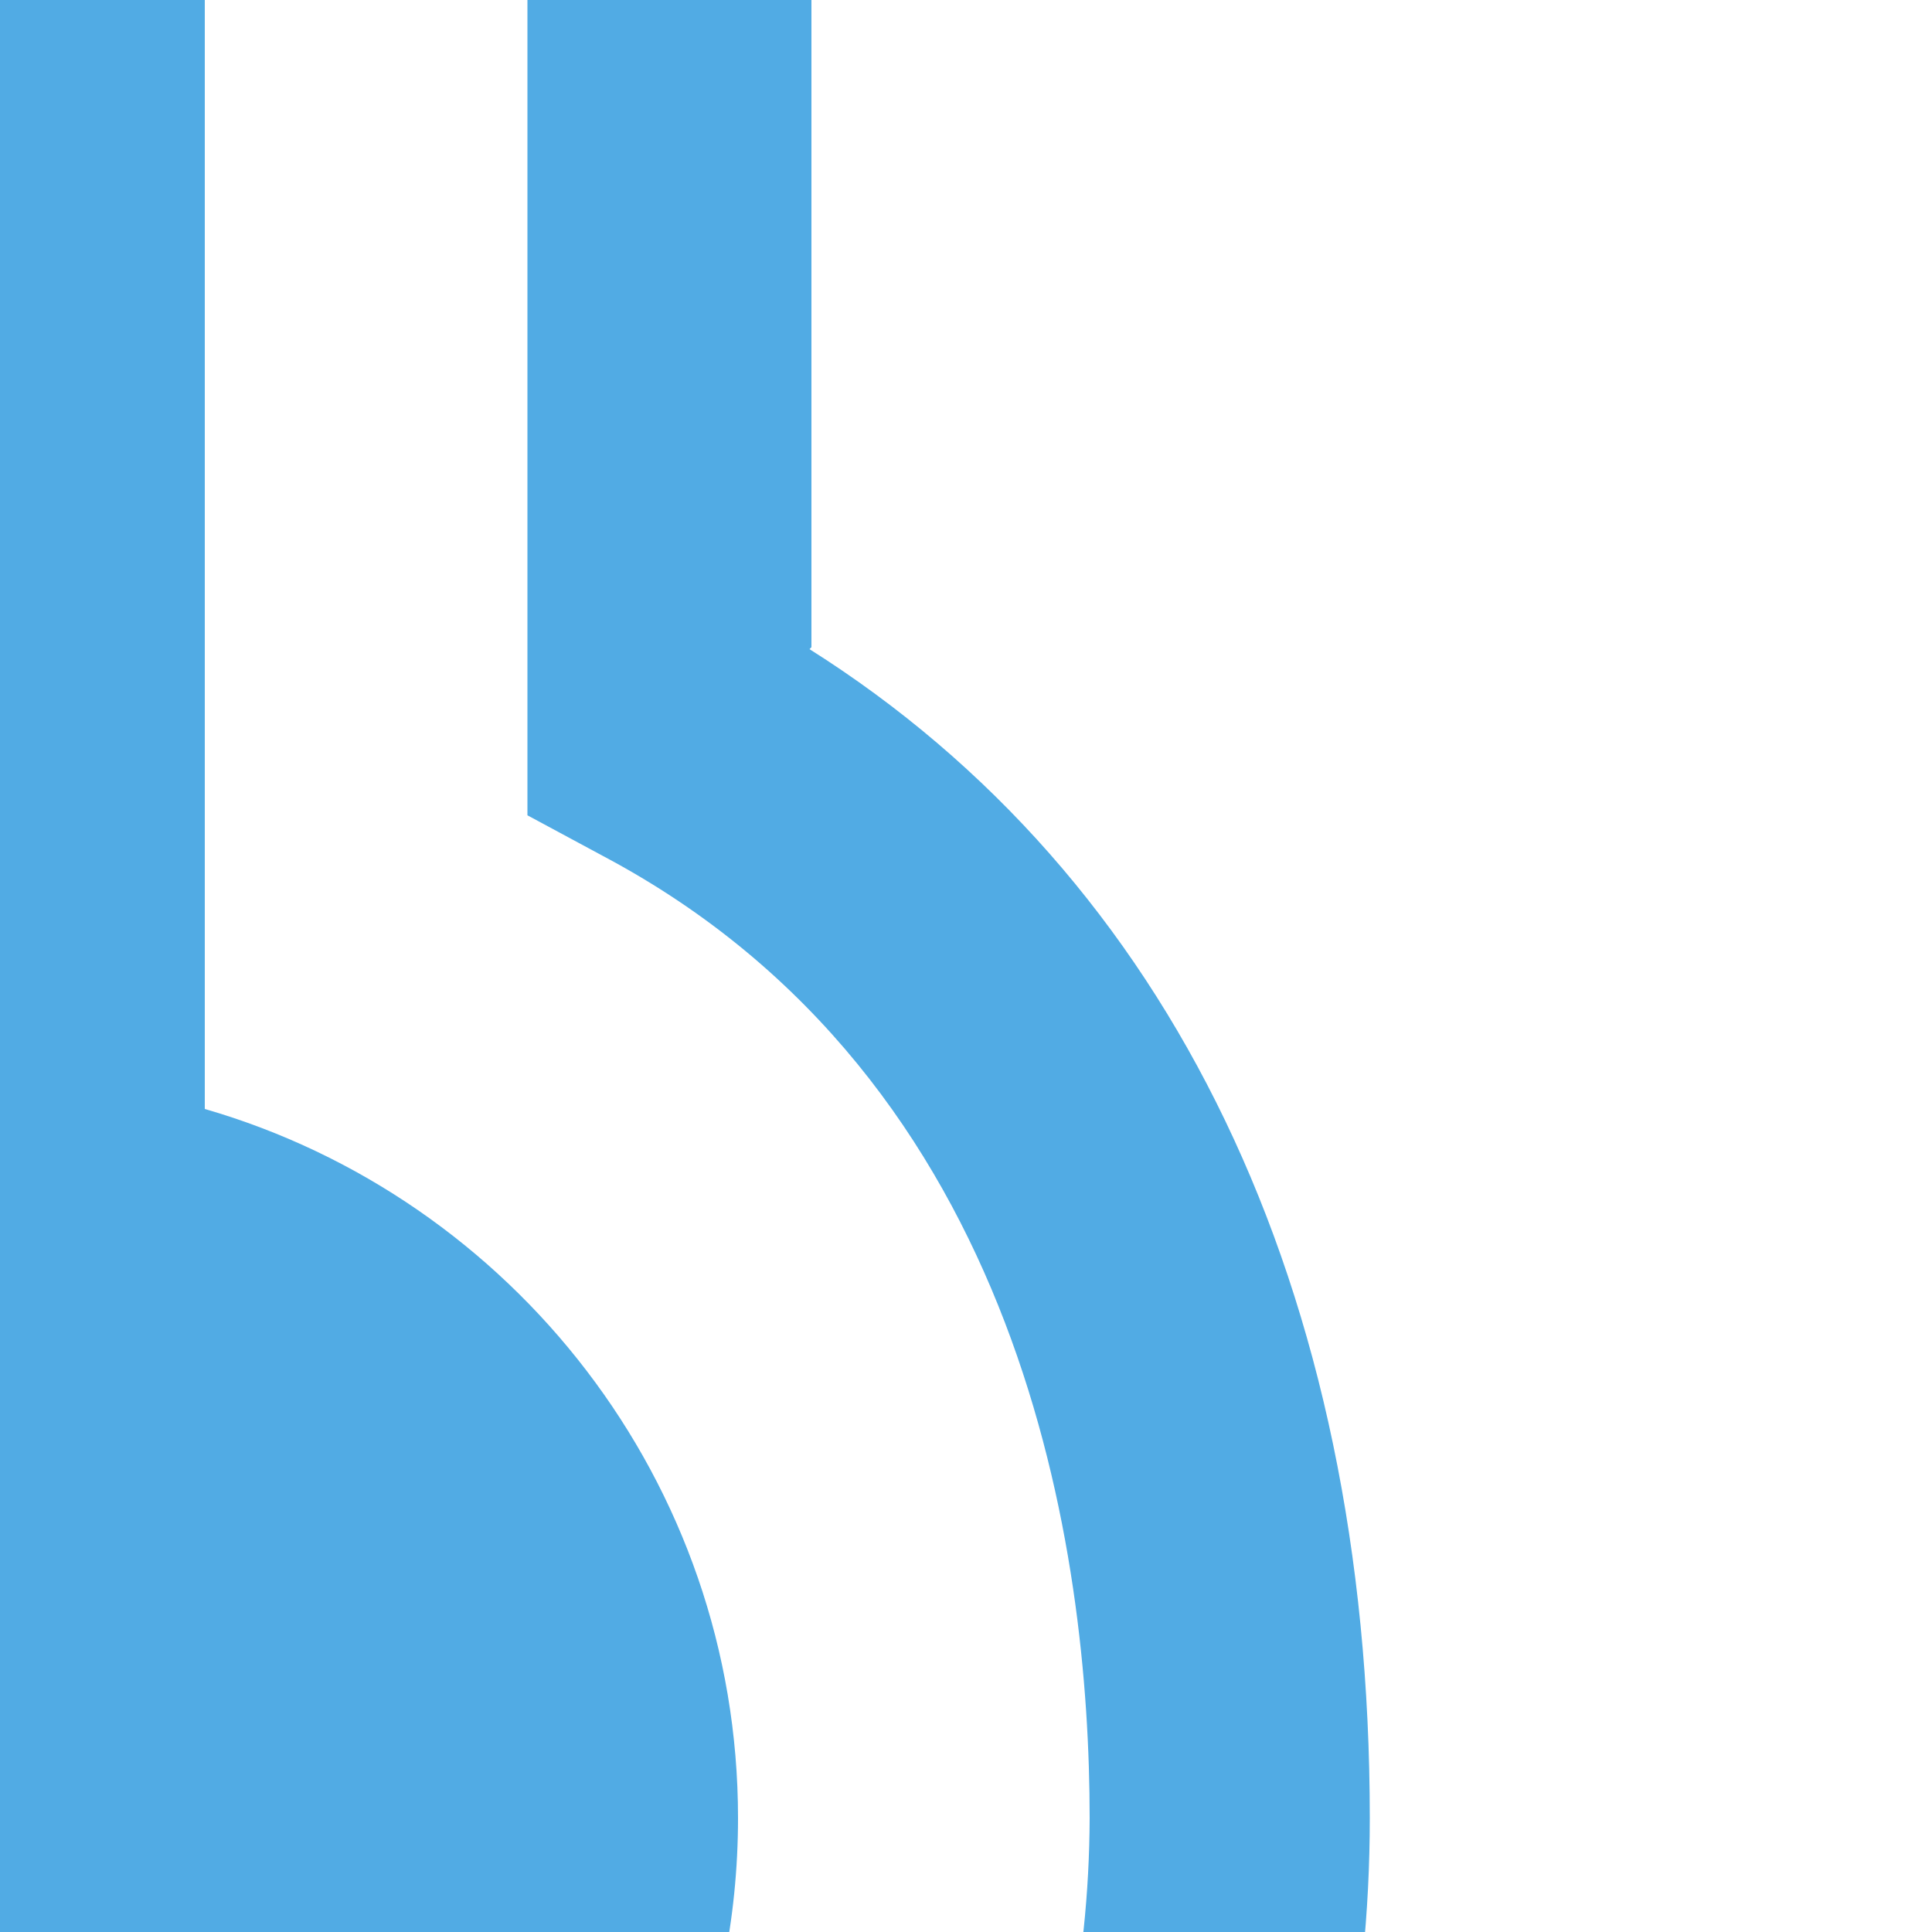 <?xml version="1.0" encoding="UTF-8" standalone="no"?>
<!-- Created with Inkscape (http://www.inkscape.org/) -->

<svg
     xmlns:dc="http://purl.org/dc/elements/1.1/"
     xmlns:cc="http://creativecommons.org/ns#"
     xmlns:rdf="http://www.w3.org/1999/02/22-rdf-syntax-ns#"
     xmlns:svg="http://www.w3.org/2000/svg"
     xmlns="http://www.w3.org/2000/svg"
     xmlns:sodipodi="http://sodipodi.sourceforge.net/DTD/sodipodi-0.dtd"
     xmlns:inkscape="http://www.inkscape.org/namespaces/inkscape"
     width="1mm"
     height="1mm"
     viewBox="0 0 1 1"
     version="1.1"
     id="svg128421"
     inkscape:version="0.92.3 (2405546, 2018-03-11)"
     sodipodi:docname="SYMBOL-SUN.ink.svg">
    <title
         id="title133027">Default Mesheven SVG Template</title>
    <defs
         id="defs128415" />
    <sodipodi:namedview
         id="base"
         pagecolor="#f8f8f0"
         bordercolor="#ff0000"
         borderopacity="1"
         inkscape:pageopacity="0"
         inkscape:pageshadow="2"
         inkscape:zoom="44.683082"
         inkscape:cx="3.8456045"
         inkscape:cy="2.517598"
         inkscape:document-units="mm"
         inkscape:current-layer="svg128421"
         showgrid="true"
         fit-margin-top="0"
         fit-margin-left="0"
         fit-margin-right="0"
         fit-margin-bottom="0"
         showborder="true"
         units="mm"
         inkscape:snap-bbox="true"
         inkscape:bbox-paths="true"
         inkscape:bbox-nodes="true"
         inkscape:snap-bbox-midpoints="true"
         inkscape:snap-nodes="false"
         inkscape:snap-object-midpoints="true"
         borderlayer="true"
         inkscape:showpageshadow="false"
         inkscape:snap-others="false">
        <inkscape:grid
             type="xygrid"
             id="grid2212"
             originx="0"
             originy="0"
             spacingx="1"
             spacingy="1" />
        <inkscape:grid
             type="xygrid"
             id="grid2214"
             color="#000000"
             opacity="0.039"
             empcolor="#000000"
             empopacity="0"
             spacingx="1.27"
             spacingy="1.27"
             originx="-1.27"
             originy="-1.27" />
    </sodipodi:namedview>
    <path
         d="m 0.106,0.574 v -1.362 c 0,-0.066 -0.048,-0.12 -0.106,-0.12 -0.058,0 -0.106,0.054 -0.106,0.12 v 1.362 c -0.159,0.046 -0.276,0.193 -0.276,0.367 0,0.211 0.171,0.382 0.382,0.382 0.211,0 0.382,-0.171 0.382,-0.382 0,-0.174 -0.117,-0.321 -0.276,-0.367"
         style="fill:#51abe4;fill-opacity:1;fill-rule:nonzero;stroke:none;stroke-width:0.353"
         id="path29856"
         inkscape:connector-curvature="0" />
    <path
         d="m 0,1.504 c -0.311,0 -0.563,-0.253 -0.563,-0.563 0,-0.137 0.032,-0.382 0.252,-0.498 l 0.039,-0.021 V -1.337 c 0,-0.086 0.122,-0.167 0.216,-0.167 h 0.113 c 0.095,0 0.216,0.081 0.216,0.167 v 1.759 l 0.039,0.021 c 0.219,0.116 0.252,0.362 0.252,0.498 C 0.563,1.251 0.311,1.504 0,1.504 M 0.42,0.335 v -0.359 h 0.192 c 0.027,0 0.049,-0.022 0.049,-0.049 0,-0.027 -0.022,-0.049 -0.049,-0.049 H 0.42 v -0.2 h 0.192 c 0.027,0 0.049,-0.022 0.049,-0.049 0,-0.027 -0.022,-0.049 -0.049,-0.049 H 0.42 v -0.2 h 0.192 c 0.027,0 0.049,-0.022 0.049,-0.049 0,-0.027 -0.022,-0.049 -0.049,-0.049 H 0.42 v -0.2 h 0.192 c 0.027,0 0.049,-0.022 0.049,-0.049 0,-0.027 -0.022,-0.049 -0.049,-0.049 H 0.42 V -1.337 C 0.42,-1.514 0.224,-1.651 0.056,-1.651 h -0.113 c -0.168,0 -0.363,0.137 -0.363,0.314 v 1.673 c -0.188,0.118 -0.291,0.331 -0.291,0.605 0,0.392 0.319,0.71 0.71,0.71 0.392,0 0.71,-0.319 0.71,-0.71 0,-0.274 -0.103,-0.487 -0.29,-0.605"
         style="fill:#51abe4;fill-opacity:1;fill-rule:nonzero;stroke:none;stroke-width:0.353"
         id="path29860"
         inkscape:connector-curvature="0" />
    <path
         inkscape:connector-curvature="0"
         id="path33488"
         style="fill:#51abe4;fill-opacity:1;fill-rule:nonzero;stroke:none;stroke-width:0.353"
         d="m 2.54,1.504 c -0.311,0 -0.563,-0.253 -0.563,-0.563 0,-0.137 0.032,-0.382 0.252,-0.498 l 0.039,-0.021 V -1.337 c 0,-0.086 0.122,-0.167 0.216,-0.167 h 0.113 c 0.095,0 0.216,0.081 0.216,0.167 v 1.759 l 0.039,0.021 c 0.219,0.116 0.252,0.362 0.252,0.498 C 3.103,1.251 2.851,1.504 2.54,1.504 M 2.96,0.335 c 0,-0.869 0,-0.933 0,-1.673 C 2.96,-1.514 2.764,-1.651 2.596,-1.651 H 2.484 c -0.168,0 -0.363,0.137 -0.363,0.314 v 1.673 c -0.188,0.118 -0.291,0.331 -0.291,0.605 0,0.392 0.319,0.71 0.71,0.71 0.392,0 0.71,-0.319 0.71,-0.71 0,-0.274 -0.103,-0.487 -0.29,-0.605"
         sodipodi:nodetypes="csccssssccscccssscsssc" />
</svg>
